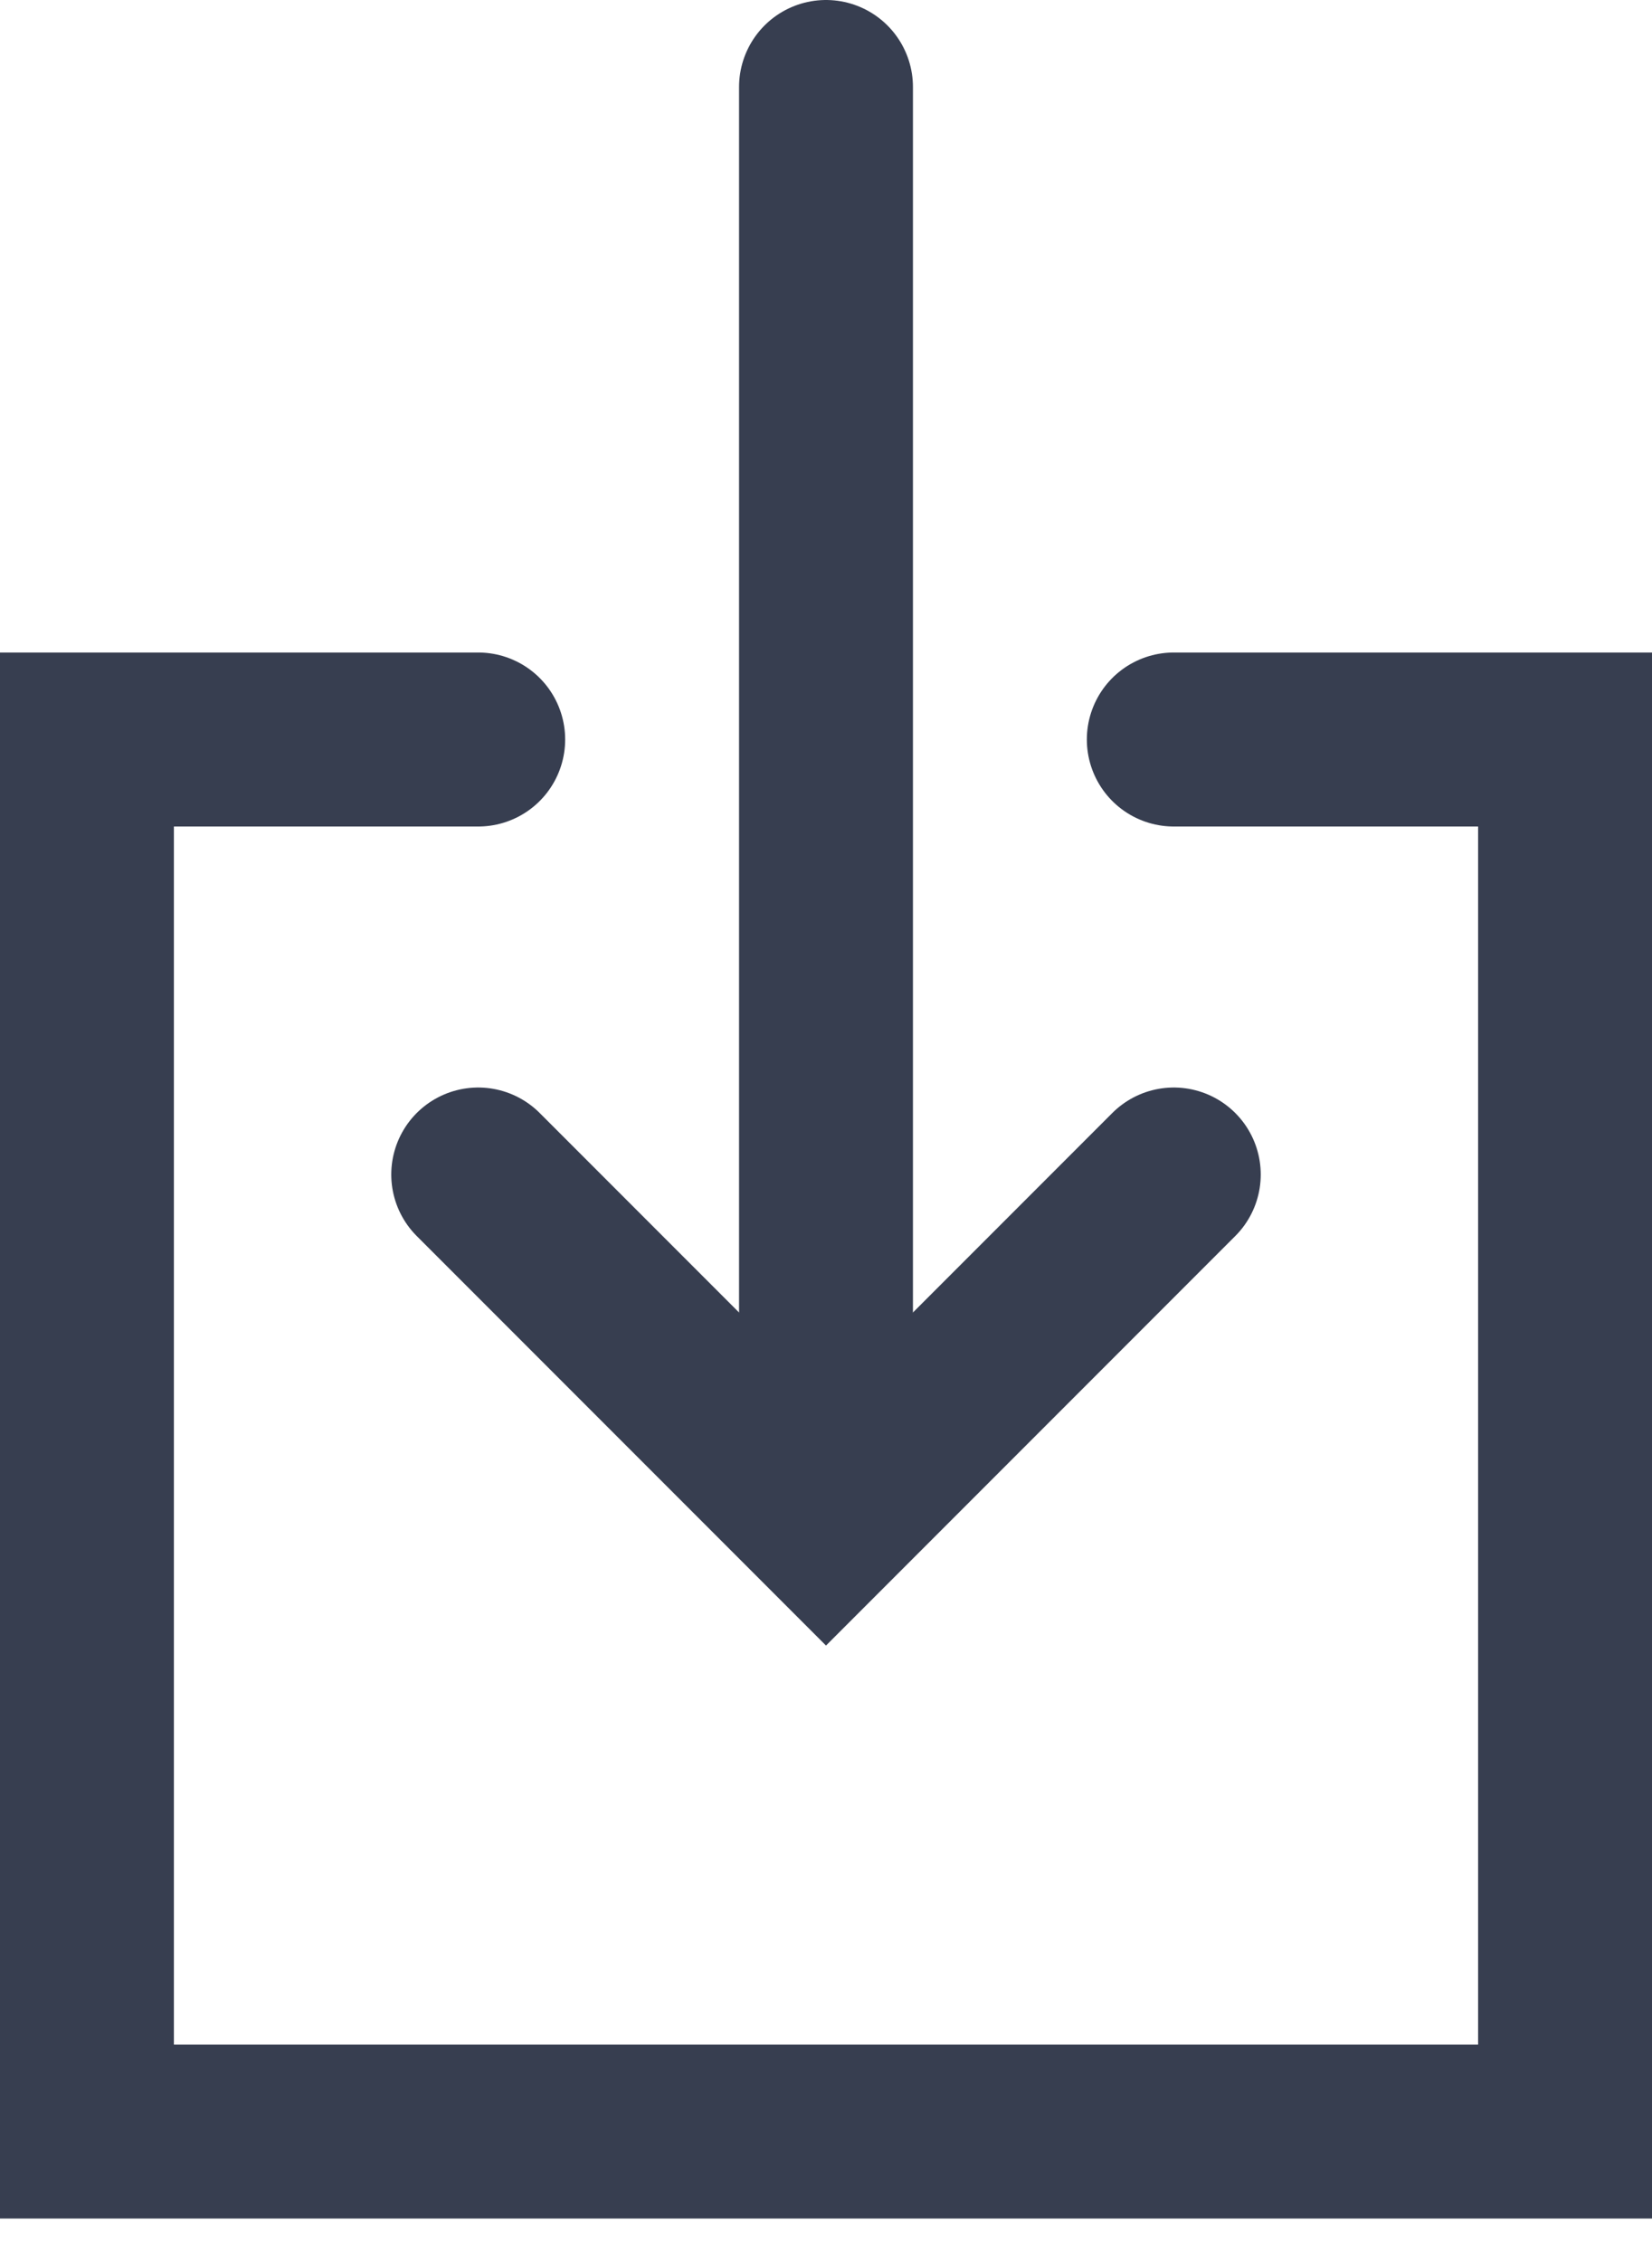 <svg xmlns="http://www.w3.org/2000/svg" xmlns:xlink="http://www.w3.org/1999/xlink" width="19" height="26" viewBox="0 0 19 26"><defs><path id="gf2ya" d="M89.5 1051.5l-4 4-4-4"/><path id="gf2yb" d="M85.5 1039v15.834"/><path id="gf2yc" d="M81.5 1046.5H77v16h17v-16h-4.5"/></defs><g><g transform="translate(-76 -1038)"><g><use fill="#fff" fill-opacity="0" stroke="#373e50" stroke-linecap="round" stroke-miterlimit="50" stroke-width="2" xlink:href="#gf2ya"/></g><g><use fill="#fff" fill-opacity="0" stroke="#373e50" stroke-linecap="round" stroke-miterlimit="50" stroke-width="2" xlink:href="#gf2yb"/></g><g/><g><use fill="#fff" fill-opacity="0" stroke="#373e50" stroke-linecap="round" stroke-miterlimit="50" stroke-width="2" xlink:href="#gf2yc"/></g></g></g></svg>
